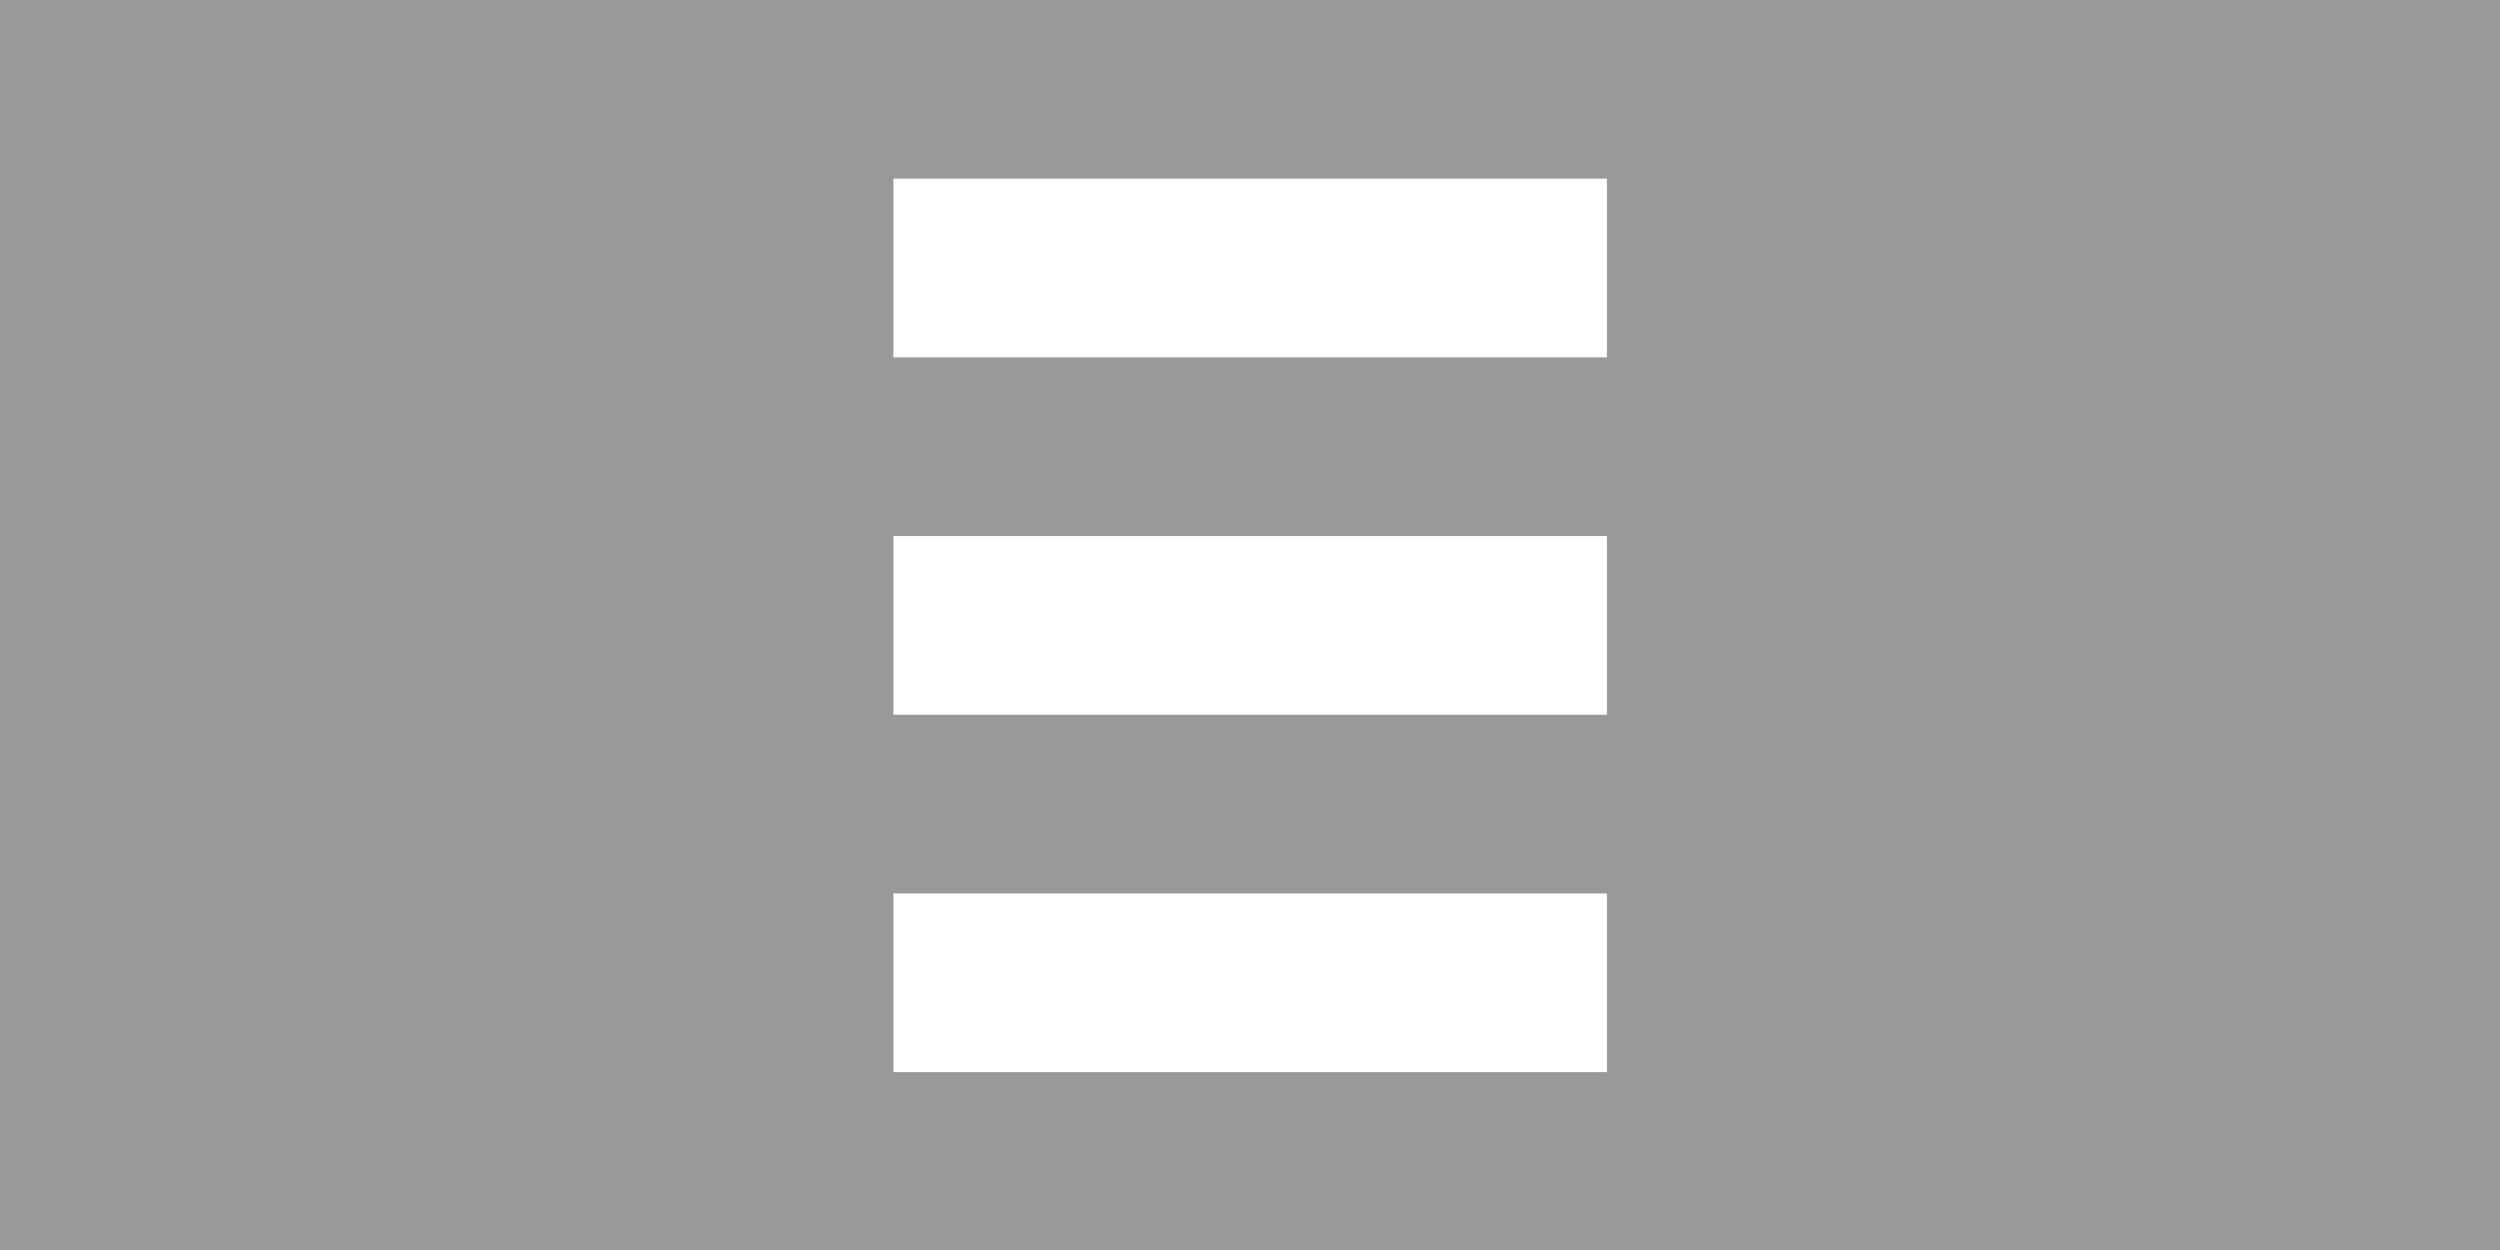 <?xml version="1.0" encoding="UTF-8" standalone="no"?>
<!-- Created with Inkscape (http://www.inkscape.org/) -->
<svg
   xmlns:dc="http://purl.org/dc/elements/1.1/"
   xmlns:cc="http://web.resource.org/cc/"
   xmlns:rdf="http://www.w3.org/1999/02/22-rdf-syntax-ns#"
   xmlns:svg="http://www.w3.org/2000/svg"
   xmlns="http://www.w3.org/2000/svg"
   xmlns:sodipodi="http://sodipodi.sourceforge.net/DTD/sodipodi-0.dtd"
   xmlns:inkscape="http://www.inkscape.org/namespaces/inkscape"
   width="13.991"
   height="6.997"
   id="svg2"
   sodipodi:version="0.32"
   inkscape:version="0.45.1"
   version="1.0"
   sodipodi:docbase="C:\Dokumente und Einstellungen\ulfl\Eigene Dateien\svn.openstreetmap.org\applications\share\map-icons\svg\vehicle"
   sodipodi:docname="zebra_crossing.svg"
   inkscape:output_extension="org.inkscape.output.svg.inkscape">
  <defs
     id="defs4" />
  <sodipodi:namedview
     id="base"
     pagecolor="#ffffff"
     bordercolor="#666666"
     borderopacity="1.0"
     inkscape:pageopacity="0.0"
     inkscape:pageshadow="2"
     inkscape:zoom="28.812244"
     inkscape:cx="15.346516"
     inkscape:cy="0.70918398"
     inkscape:document-units="px"
     inkscape:current-layer="layer1"
     showgrid="true"
     inkscape:object-bbox="true"
     objecttolerance="50"
     inkscape:object-points="true"
     inkscape:object-nodes="true"
     gridtolerance="10000"
     height="600px"
     width="600px"
     inkscape:window-width="1400"
     inkscape:window-height="960"
     inkscape:window-x="0"
     inkscape:window-y="29" />
  <g
     inkscape:label="Ebene 1"
     inkscape:groupmode="layer"
     id="layer1"
     transform="translate(-235.009,-258.003)">
    <rect
       style="fill:#999999;fill-opacity:1;fill-rule:nonzero;stroke:none;stroke-width:20.649;stroke-miterlimit:4;stroke-dasharray:none;stroke-dashoffset:0;stroke-opacity:1"
       id="rect2221"
       width="13.991"
       height="6.997"
       x="235.009"
       y="258.003" />
    <rect
       style="fill:#ffffff;fill-opacity:1;fill-rule:nonzero;stroke:none;stroke-width:20.649;stroke-miterlimit:4;stroke-dasharray:none;stroke-dashoffset:0;stroke-opacity:1"
       id="rect2223"
       width="3.993"
       height="1"
       x="240.009"
       y="259.003" />
    <rect
       y="263.003"
       x="240.009"
       height="1"
       width="3.993"
       id="rect2225"
       style="fill:#ffffff;fill-opacity:1;fill-rule:nonzero;stroke:none;stroke-width:20.649;stroke-miterlimit:4;stroke-dasharray:none;stroke-dashoffset:0;stroke-opacity:1" />
    <rect
       style="fill:#ffffff;fill-opacity:1;fill-rule:nonzero;stroke:none;stroke-width:20.649;stroke-miterlimit:4;stroke-dasharray:none;stroke-dashoffset:0;stroke-opacity:1"
       id="rect2227"
       width="3.993"
       height="1"
       x="240.009"
       y="261.003" />
  </g>
</svg>
